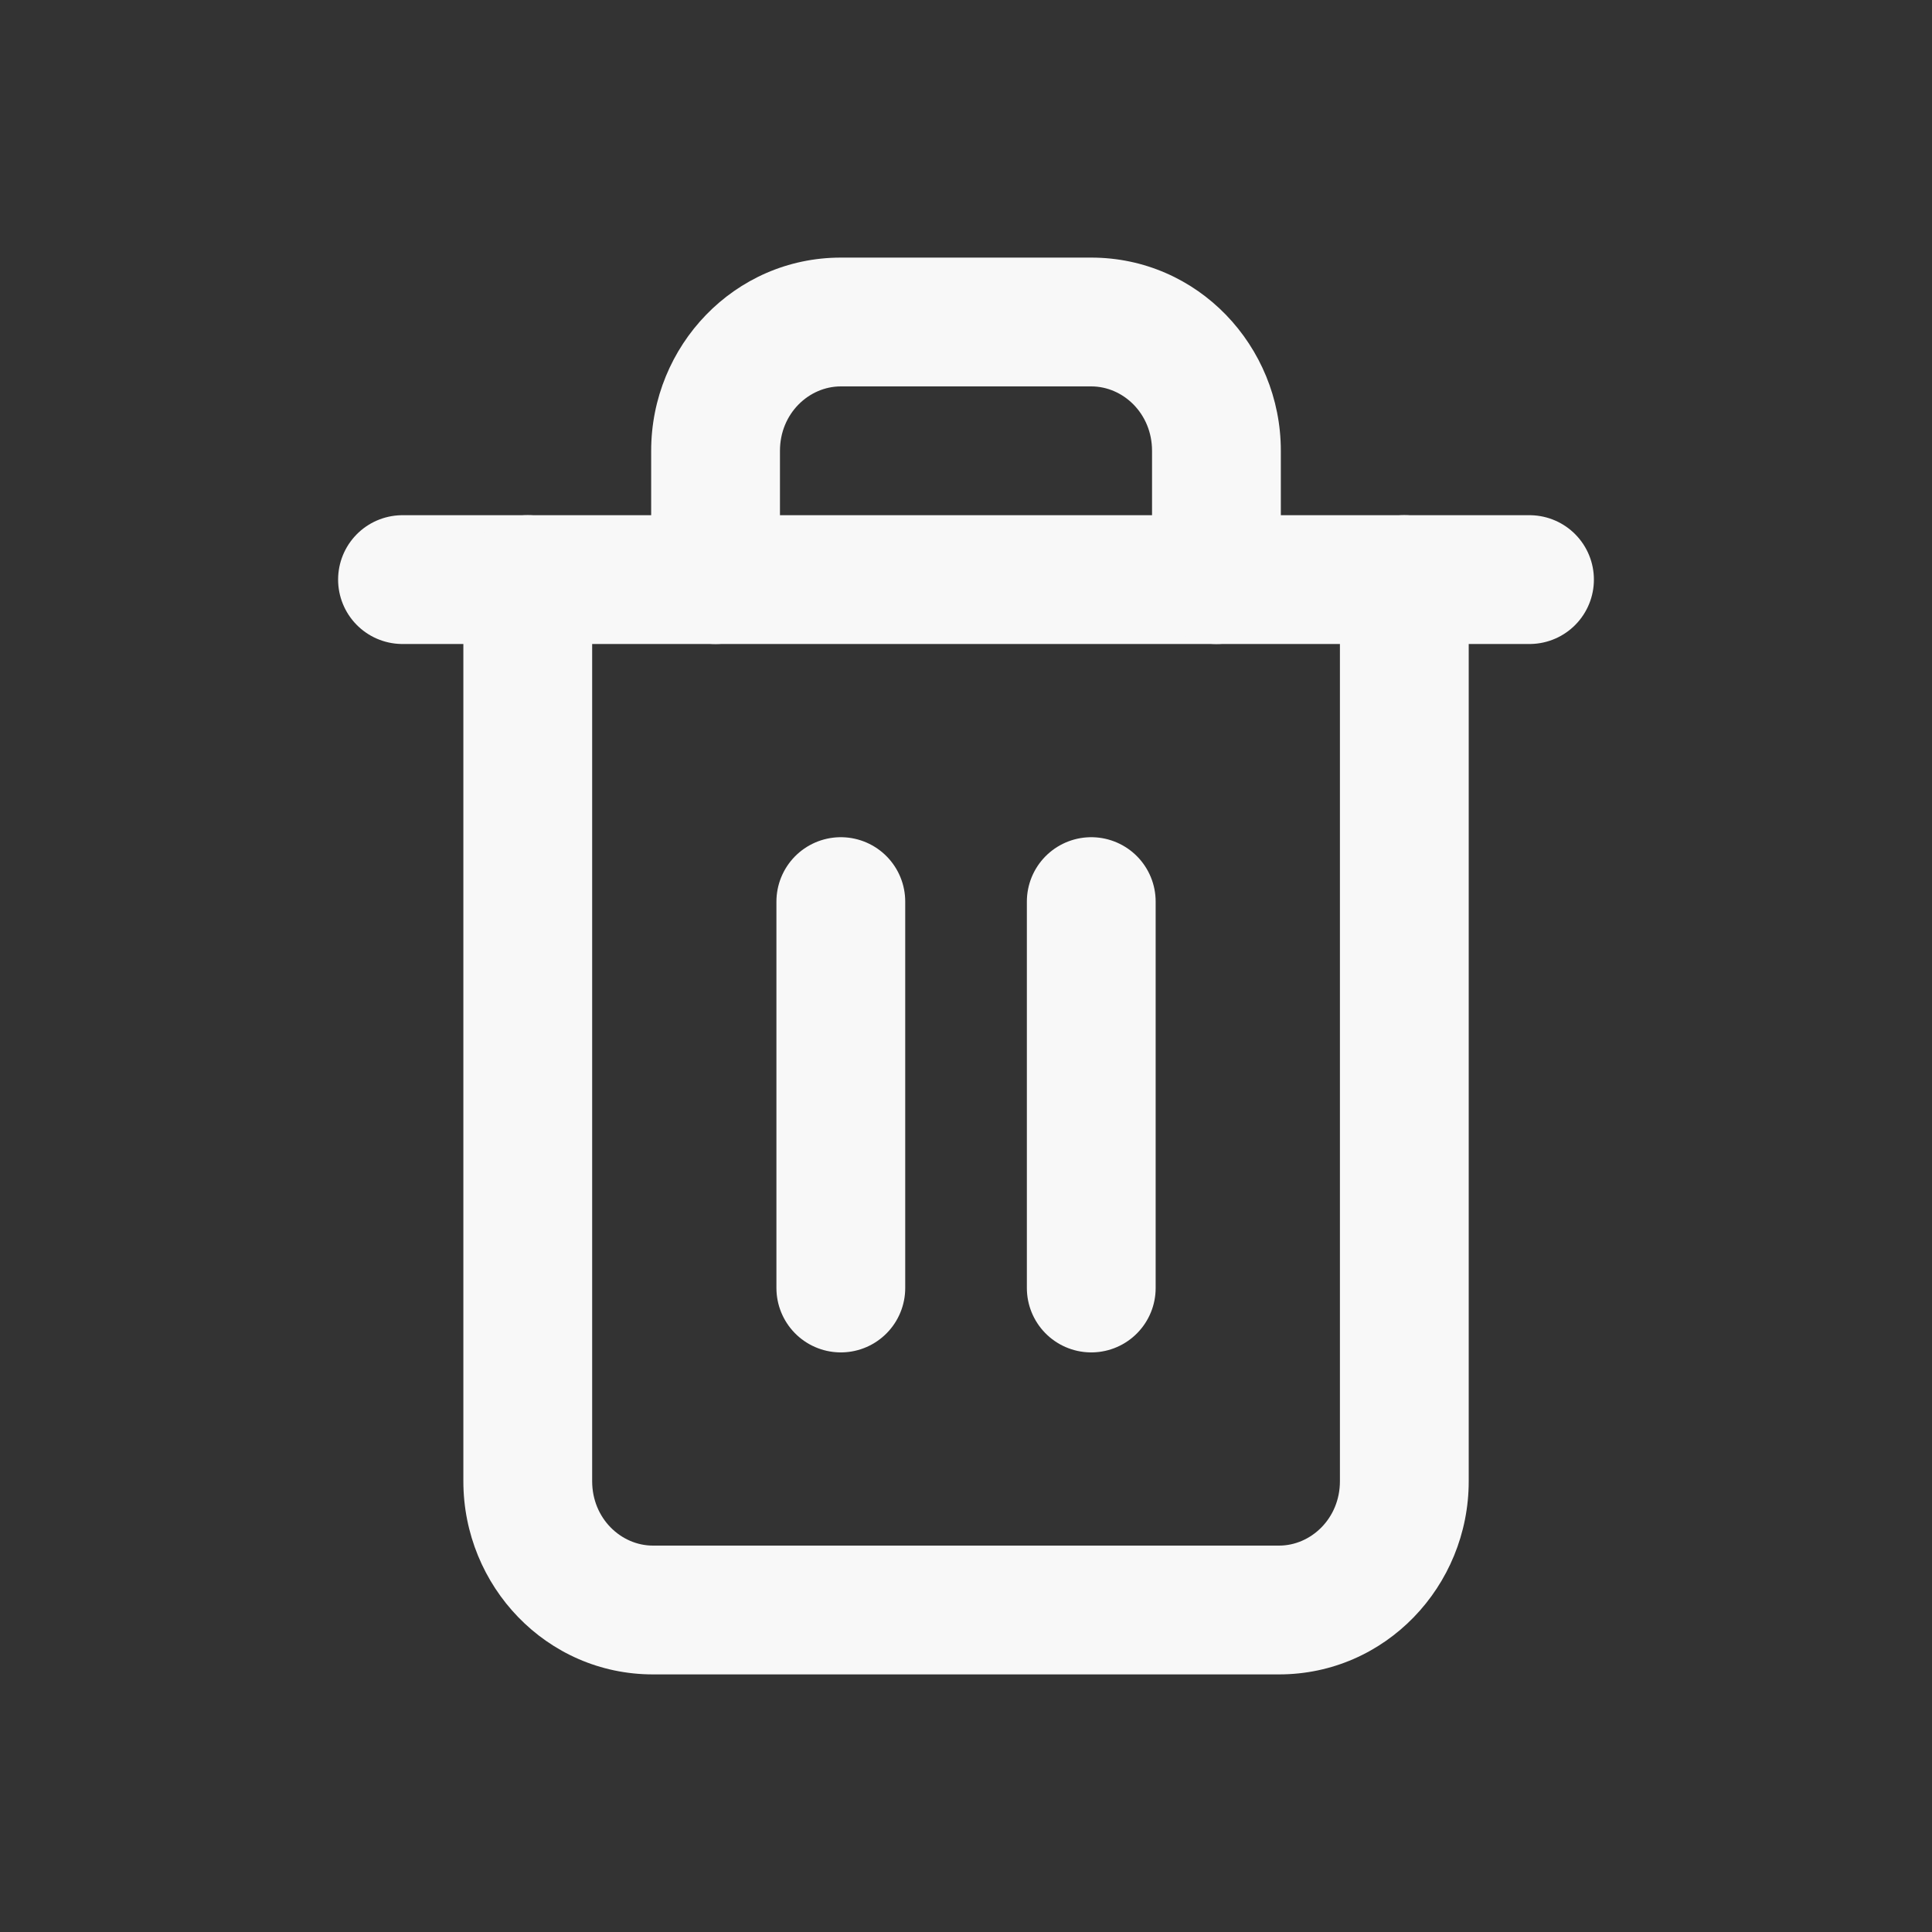 <svg width="24" height="24" viewBox="0 0 24 24" fill="none" xmlns="http://www.w3.org/2000/svg">
<rect x="0" y="0" width="24" height="24" fill="#333333" stroke="none"/>
<path d="M5 7.2H6.556H19" stroke="#F8F8F8" stroke-width="1.6" stroke-linecap="round" stroke-linejoin="round"/>
<path d="M18.245 7.2C18.245 6.758 17.886 6.4 17.445 6.4C17.003 6.4 16.645 6.758 16.645 7.2H18.245ZM7.356 7.2C7.356 6.758 6.997 6.4 6.556 6.4C6.114 6.4 5.756 6.758 5.756 7.2H7.356ZM8.089 7.2C8.089 7.642 8.447 8 8.889 8C9.331 8 9.689 7.642 9.689 7.2H8.089ZM14.311 7.2C14.311 7.642 14.669 8 15.111 8C15.553 8 15.911 7.642 15.911 7.2H14.311ZM16.645 7.2V18.4H18.245V7.2H16.645ZM16.645 18.4C16.645 18.863 16.285 19.2 15.889 19.2V20.8C17.211 20.8 18.245 19.704 18.245 18.4H16.645ZM15.889 19.2H8.111V20.8H15.889V19.2ZM8.111 19.2C7.715 19.2 7.356 18.863 7.356 18.4H5.756C5.756 19.704 6.789 20.8 8.111 20.8V19.2ZM7.356 18.4V7.2H5.756V18.4H7.356ZM9.689 7.2V5.6H8.089V7.2H9.689ZM9.689 5.6C9.689 5.137 10.048 4.8 10.445 4.8V3.2C9.123 3.2 8.089 4.296 8.089 5.6H9.689ZM10.445 4.8H13.556V3.2H10.445V4.8ZM13.556 4.8C13.952 4.8 14.311 5.137 14.311 5.6H15.911C15.911 4.296 14.878 3.2 13.556 3.2V4.8ZM14.311 5.6V7.2H15.911V5.6H14.311Z" fill="#F8F8F8"/>
<path d="M10.445 11.2V16" stroke="#F8F8F8" stroke-width="1.6" stroke-linecap="round" stroke-linejoin="round"/>
<path d="M13.556 11.2V16" stroke="#F8F8F8" stroke-width="1.6" stroke-linecap="round" stroke-linejoin="round"/>
</svg>
